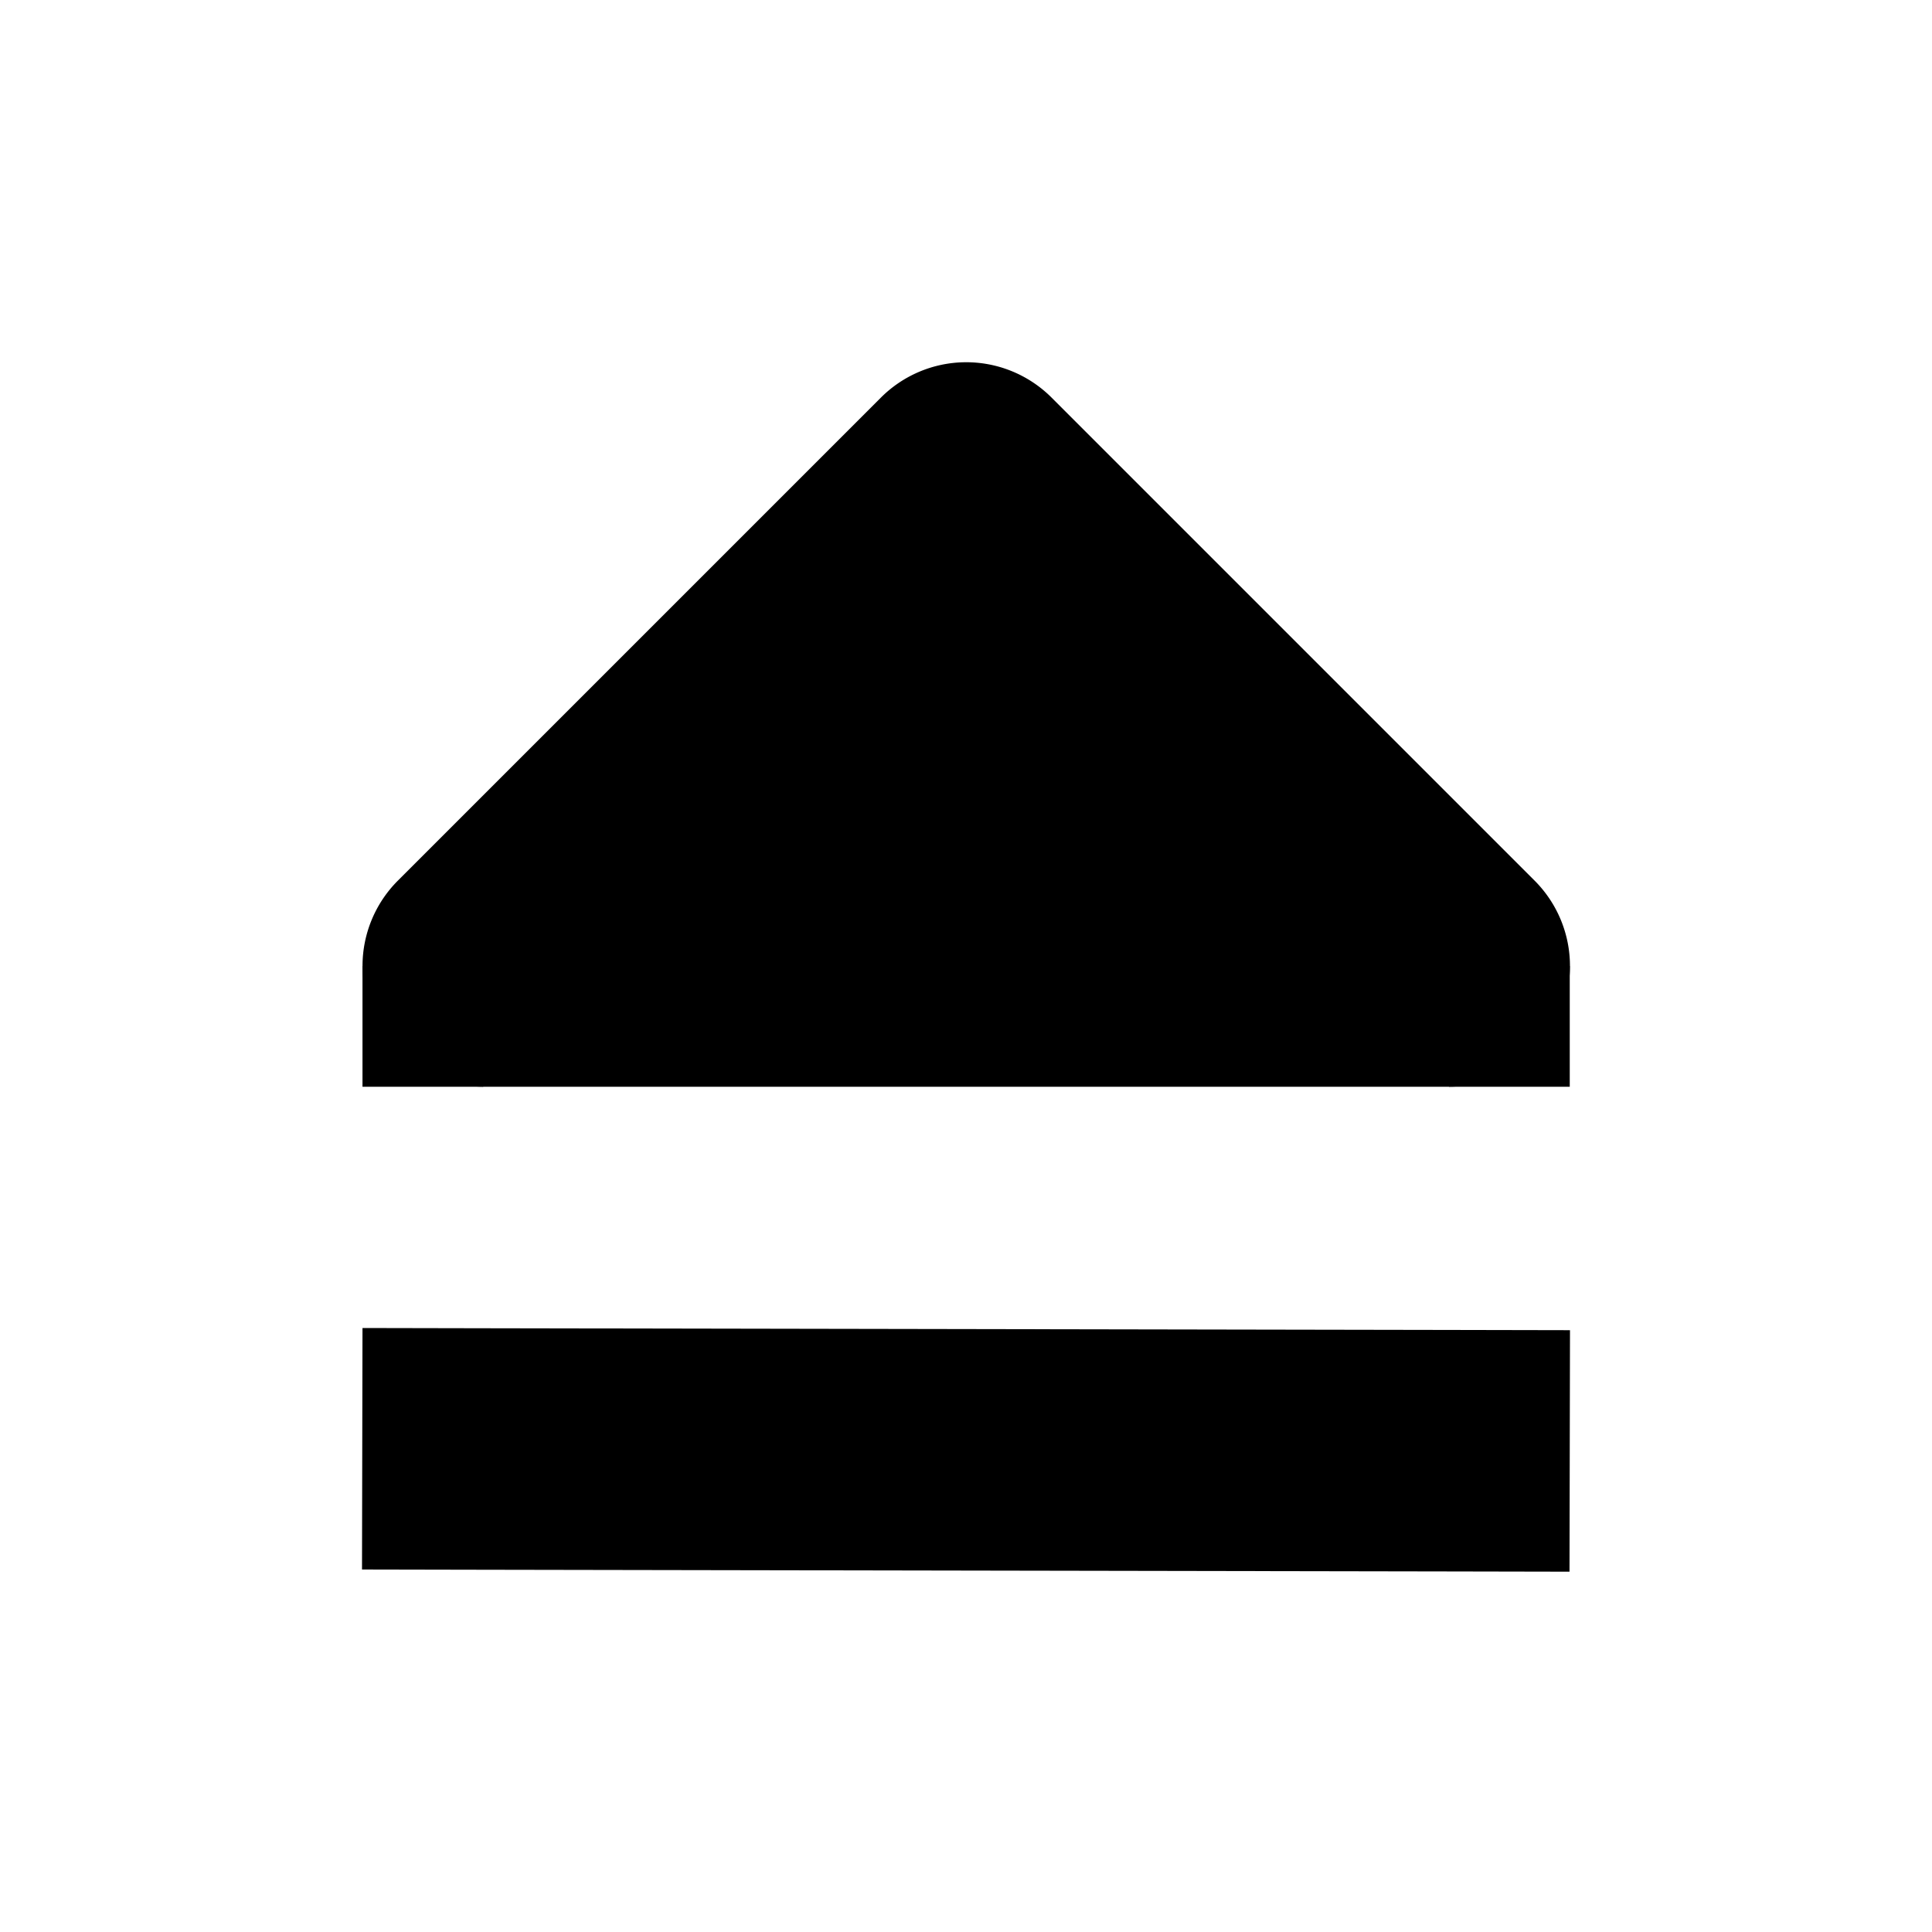 <svg xmlns="http://www.w3.org/2000/svg" width="16" height="16"><g fill="currentColor"><path d="M7.987 3a1 1 0 00-.692.293l-4 4A1 1 0 004.002 9h8a1 1 0 00.707-1.707l-4-4A1 1 0 007.987 3zm.015 2.414L9.588 7H6.416zm-5 5.584l-.004 2 1 .002 8 .014 1 .002.004-2-1-.002-8-.014z" overflow="visible" /><path d="M12 8v1h1V8zM3.002 8v1h1V8zm1 0l4-4 4 4z" overflow="visible" /></g></svg>
